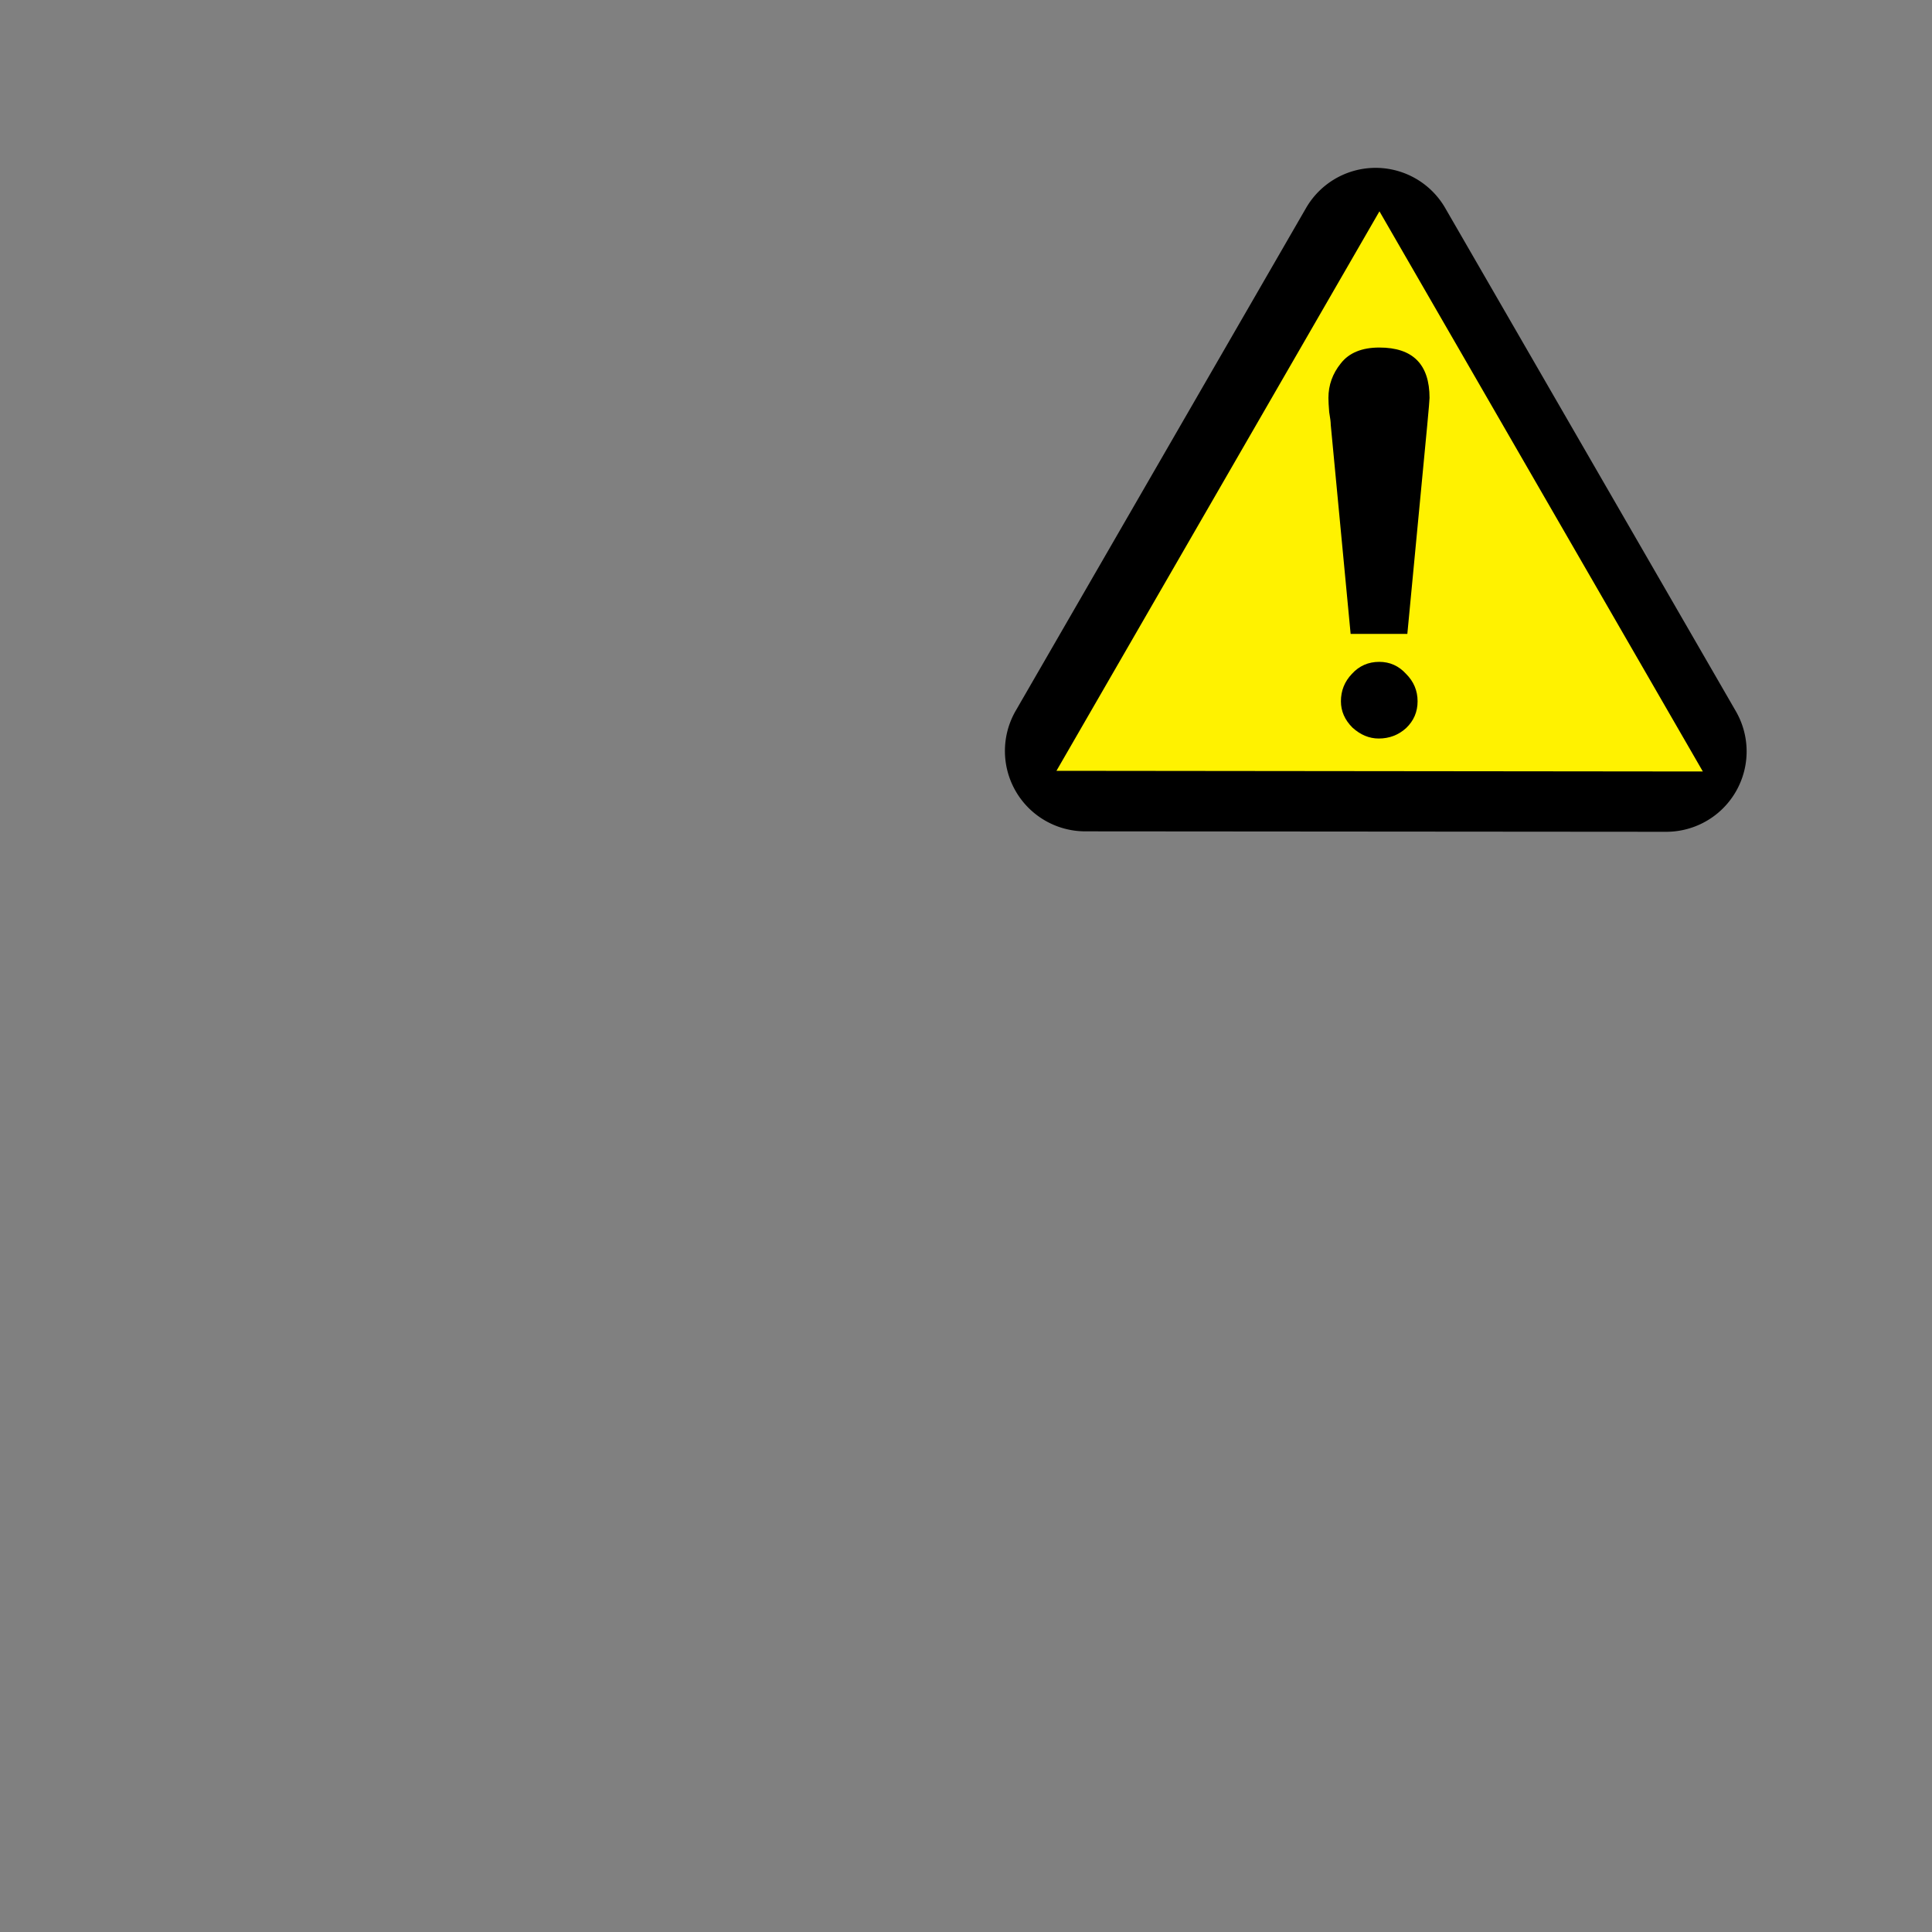 <?xml version="1.0" encoding="UTF-8" standalone="no"?>
<svg
   xmlns:dc="http://purl.org/dc/elements/1.1/"
   xmlns:cc="http://creativecommons.org/ns#"
   xmlns:rdf="http://www.w3.org/1999/02/22-rdf-syntax-ns#"
   xmlns:svg="http://www.w3.org/2000/svg"
   xmlns="http://www.w3.org/2000/svg"
   xmlns:sodipodi="http://sodipodi.sourceforge.net/DTD/sodipodi-0.dtd"
   xmlns:inkscape="http://www.inkscape.org/namespaces/inkscape"
   width="580"
   height="580"
   id="svg2"
   version="1.1"
   inkscape:version="0.48.4 r9939"
   sodipodi:docname="hazard.svg">
  <rect width="100%" height="100%" fill="#808080" stroke="none"/>
  <defs
     id="defs13" />
  <sodipodi:namedview
     pagecolor="#ffffff"
     bordercolor="#666666"
     borderopacity="1"
     objecttolerance="10"
     gridtolerance="10"
     guidetolerance="10"
     inkscape:pageopacity="0"
     inkscape:pageshadow="2"
     inkscape:window-width="1920"
     inkscape:window-height="1004"
     id="namedview11"
     showgrid="false"
     inkscape:zoom="0.8137931"
     inkscape:cx="456.34755"
     inkscape:cy="358.73121"
     inkscape:window-x="1680"
     inkscape:window-y="0"
     inkscape:window-maximized="1"
     inkscape:current-layer="svg2"
     inkscape:snap-center="true"
     inkscape:snap-object-midpoints="true" />
  <g
     id="g5"
     transform="matrix(0.709,0,0,0.709,207.407,-54.939)">
    <title
       id="title7">Layer 1</title>
    <g
       id="g1327" />
    <path
       style="fill:#000000;fill-rule:evenodd;stroke:#000000;stroke-width:3.546px"
       d="M 288.219,150.381 A 32.258,32.258 0 0 0 262,166.475 l -122.938,212.875 a 32.258,32.258 0 0 0 27.906,48.375 l 246,0.188 a 32.258,32.258 0 0 0 27.969,-48.375 L 317.875,166.475 A 32.258,32.258 0 0 0 288.219,150.381 z"
       id="path2990"
       inkscape:connector-curvature="0" />
  </g>
  <path
     style="fill:#fff200;fill-opacity:1;stroke:none"
     d="M 317.156,231.405 414.121,63.44 511.202,231.606 z"
     id="path3788"
     inkscape:connector-curvature="0" />
  <g
     transform="matrix(0.967,0,0,0.967,2.801,26.54)"
     style="font-size:170px;font-style:normal;font-weight:normal;line-height:125%;letter-spacing:0px;word-spacing:0px;fill:#000000;fill-opacity:1;stroke:none;font-family:Sans"
     id="flowRoot3790">
    <path
       d="m 440.906,96.087 c -6e-5,0.567 -0.24,3.4 -0.719,8.5 l -6.174,64.77 -17.604,0 -6.174,-64.94 c -2e-5,-0.793 -0.16,-2.097 -0.479,-3.91 -0.16,-1.927 -0.24,-3.4 -0.24,-4.42 -3e-5,-3.967 1.278,-7.537 3.834,-10.71 2.556,-3.287 6.55,-4.93 11.981,-4.93 10.384,1.19e-4 15.575,5.213 15.575,15.64 m -7.28,85.68 c 2.38,2.38 3.57,5.213 3.57,8.5 -4e-5,3.287 -1.19,6.063 -3.57,8.33 -2.38,2.153 -5.213,3.23 -8.5,3.23 -2.947,0 -5.667,-1.133 -8.16,-3.4 -2.38,-2.38 -3.57,-5.1 -3.57,-8.16 -2e-5,-3.287 1.133,-6.12 3.4,-8.5 2.267,-2.493 5.1,-3.74 8.5,-3.74 3.287,3e-5 6.063,1.247 8.33,3.74"
       style="font-variant:normal;font-weight:bold;font-stretch:normal;font-family:Kinnari;-inkscape-font-specification:Kinnari Bold"
       id="path3799"
       inkscape:connector-curvature="0"
       sodipodi:nodetypes="cccccccccccccsccccc" />
  </g>
</svg>
